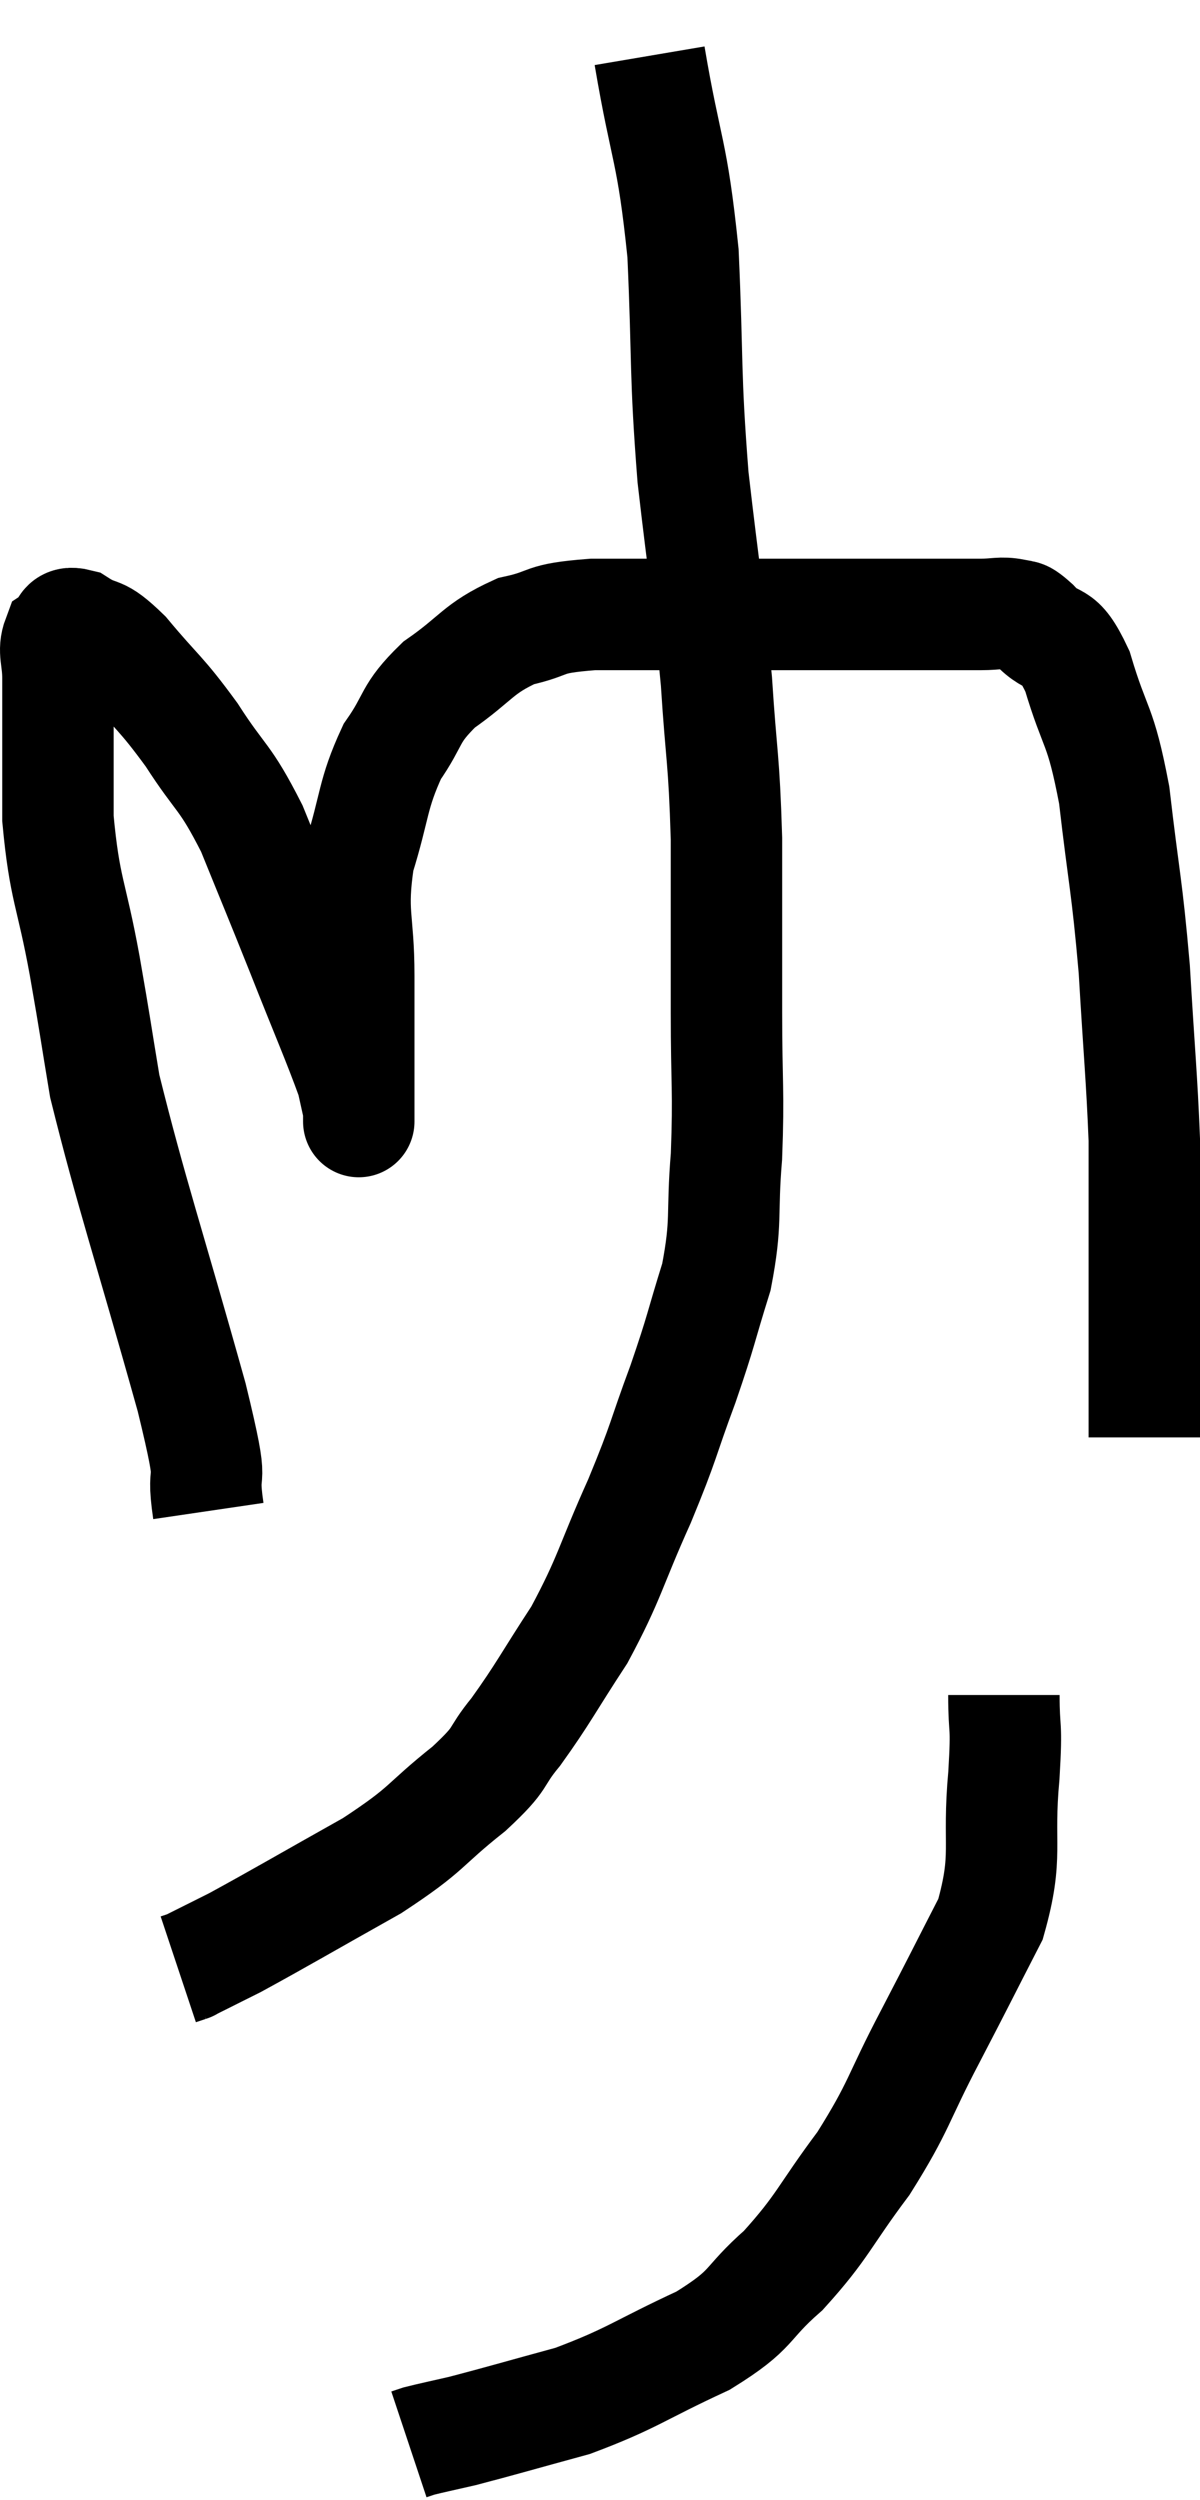 <svg xmlns="http://www.w3.org/2000/svg" viewBox="7.84 2.06 21.54 44.84" width="21.54" height="44.84"><path d="M 11.58 29.16 C 11.43 28.14, 11.745 29.025, 11.28 27.12 C 10.5 24.33, 10.2 23.475, 9.72 21.54 C 9.54 20.46, 9.57 20.58, 9.36 19.38 C 9.12 18.06, 9 18.03, 8.88 16.74 C 8.88 15.48, 8.88 15.03, 8.88 14.22 C 8.88 13.86, 8.79 13.74, 8.88 13.5 C 9.06 13.38, 8.94 13.185, 9.24 13.26 C 9.66 13.53, 9.57 13.305, 10.08 13.8 C 10.68 14.52, 10.71 14.46, 11.28 15.24 C 11.82 16.08, 11.865 15.945, 12.36 16.92 C 12.81 18.03, 12.81 18.015, 13.26 19.14 C 13.71 20.28, 13.905 20.715, 14.16 21.42 C 14.22 21.69, 14.25 21.825, 14.28 21.96 C 14.28 21.96, 14.28 21.975, 14.28 21.96 C 14.28 21.93, 14.28 22.5, 14.28 21.9 C 14.28 20.73, 14.28 20.67, 14.28 19.56 C 14.28 18.51, 14.13 18.465, 14.28 17.46 C 14.58 16.5, 14.52 16.32, 14.88 15.54 C 15.3 14.94, 15.165 14.88, 15.72 14.34 C 16.41 13.86, 16.41 13.695, 17.1 13.38 C 17.79 13.23, 17.505 13.155, 18.48 13.08 C 19.74 13.08, 19.92 13.08, 21 13.08 C 21.9 13.08, 21.915 13.08, 22.8 13.08 C 23.67 13.08, 23.88 13.08, 24.54 13.08 C 24.99 13.08, 25.065 13.08, 25.44 13.08 C 25.74 13.08, 25.8 13.035, 26.04 13.08 C 26.22 13.17, 26.115 13.005, 26.4 13.26 C 26.79 13.68, 26.82 13.335, 27.18 14.1 C 27.51 15.21, 27.585 14.985, 27.84 16.32 C 28.02 17.88, 28.065 17.895, 28.2 19.44 C 28.29 20.97, 28.335 21.375, 28.38 22.5 C 28.38 23.22, 28.38 23.025, 28.38 23.94 C 28.38 25.05, 28.38 25.41, 28.38 26.16 C 28.38 26.55, 28.38 26.52, 28.38 26.94 C 28.38 27.39, 28.38 27.615, 28.38 27.84 L 28.38 27.84" fill="none" stroke="black" stroke-width="2"></path><path d="M 19.5 3.06 C 19.8 4.83, 19.905 4.71, 20.1 6.6 C 20.19 8.61, 20.13 8.7, 20.28 10.62 C 20.49 12.45, 20.55 12.66, 20.7 14.28 C 20.79 15.69, 20.835 15.615, 20.88 17.1 C 20.88 18.66, 20.88 18.795, 20.88 20.22 C 20.88 21.51, 20.925 21.615, 20.88 22.8 C 20.79 23.88, 20.895 23.94, 20.7 24.96 C 20.4 25.92, 20.445 25.875, 20.1 26.88 C 19.71 27.93, 19.785 27.855, 19.32 28.98 C 18.78 30.18, 18.795 30.345, 18.24 31.38 C 17.67 32.25, 17.595 32.43, 17.1 33.12 C 16.68 33.63, 16.905 33.54, 16.26 34.14 C 15.39 34.83, 15.57 34.83, 14.52 35.52 C 13.29 36.21, 12.885 36.45, 12.06 36.9 C 11.64 37.11, 11.43 37.215, 11.22 37.32 C 11.22 37.32, 11.265 37.305, 11.22 37.32 L 11.04 37.38" fill="none" stroke="black" stroke-width="2"></path><path d="M 25.86 32.46 C 25.86 33.18, 25.92 32.895, 25.86 33.9 C 25.74 35.19, 25.95 35.31, 25.62 36.48 C 25.08 37.53, 25.11 37.485, 24.54 38.58 C 23.94 39.72, 24 39.81, 23.34 40.86 C 22.62 41.82, 22.62 41.985, 21.9 42.78 C 21.18 43.41, 21.405 43.455, 20.46 44.04 C 19.29 44.58, 19.2 44.715, 18.12 45.12 C 17.13 45.39, 16.83 45.48, 16.14 45.66 C 15.75 45.75, 15.6 45.78, 15.36 45.84 L 15.18 45.9" fill="none" stroke="black" stroke-width="2"></path></svg>